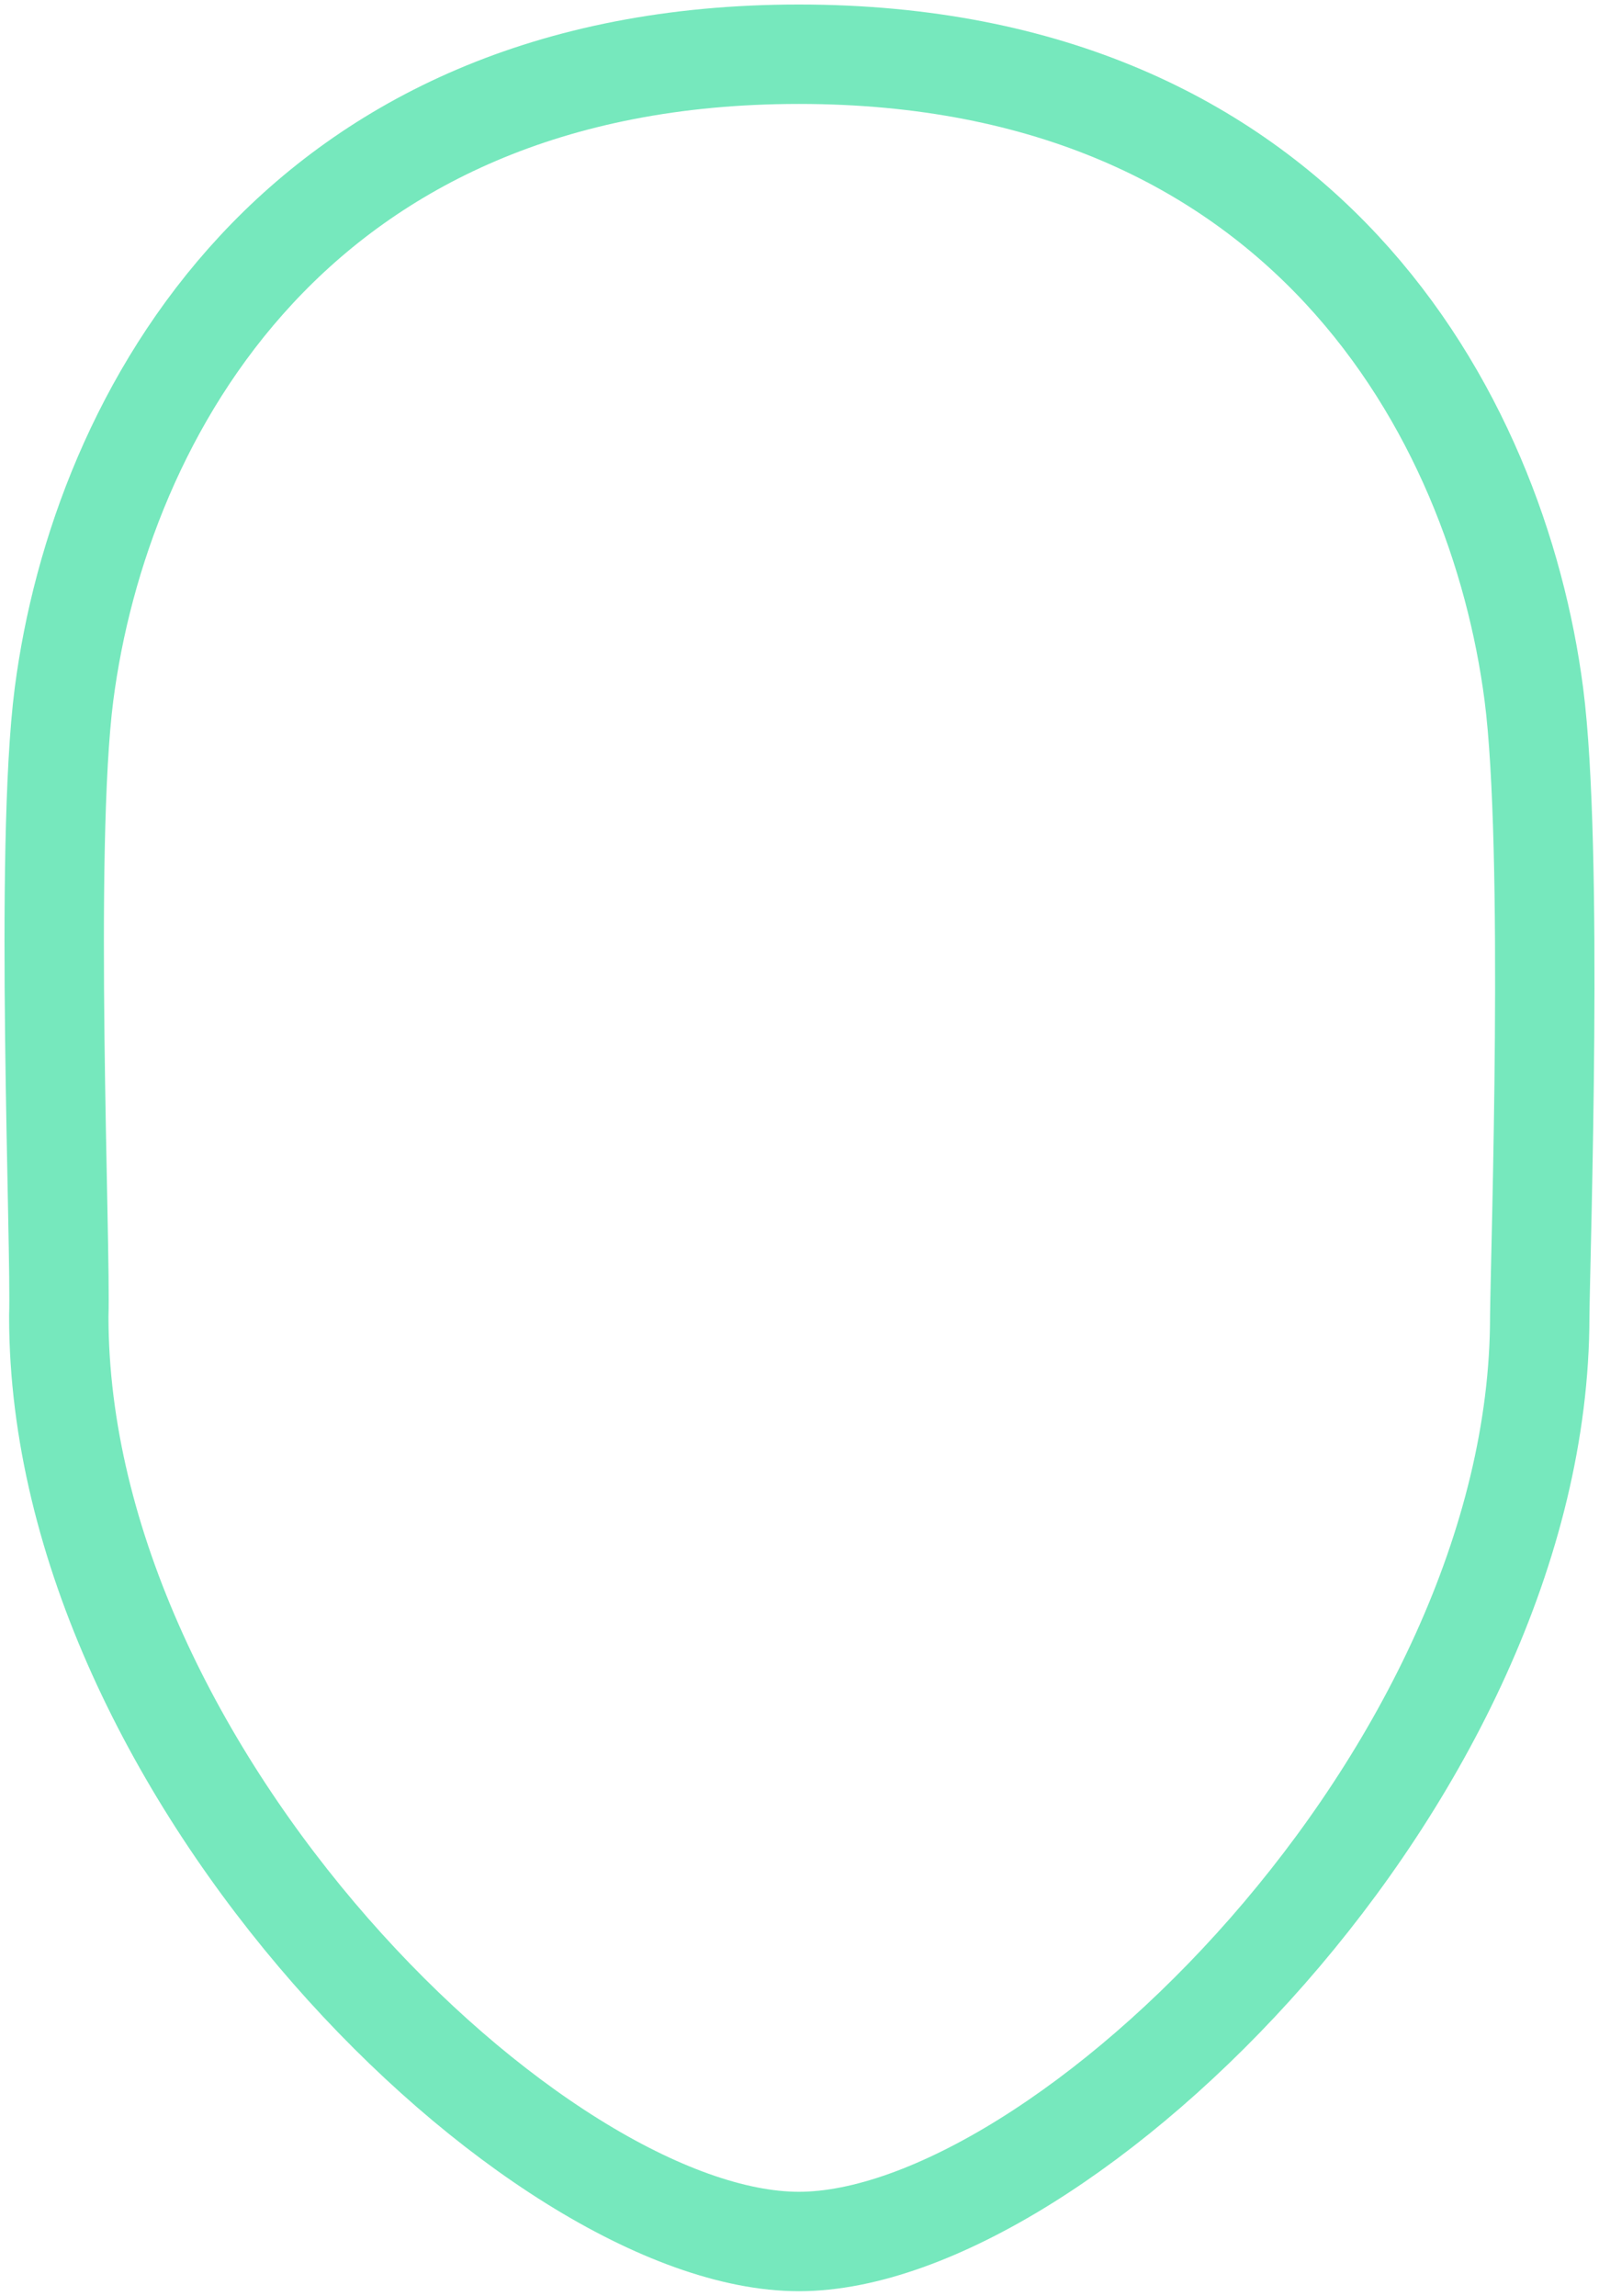 <svg width="177" height="254" viewBox="0 0 177 254" fill="none" xmlns="http://www.w3.org/2000/svg">
<path d="M88.434 6C144.221 6 165.778 45.937 169.788 76.81C171.998 93.9 170.527 137.913 170.44 145.641C170.446 196.376 117.443 248 88.434 248C59.425 248 6.507 196.376 6.507 145.641C6.768 137.913 4.875 93.9 7.087 76.81C11.097 45.937 32.743 6 88.434 6Z" stroke="#76E8BD" stroke-width="11"/>
</svg>
